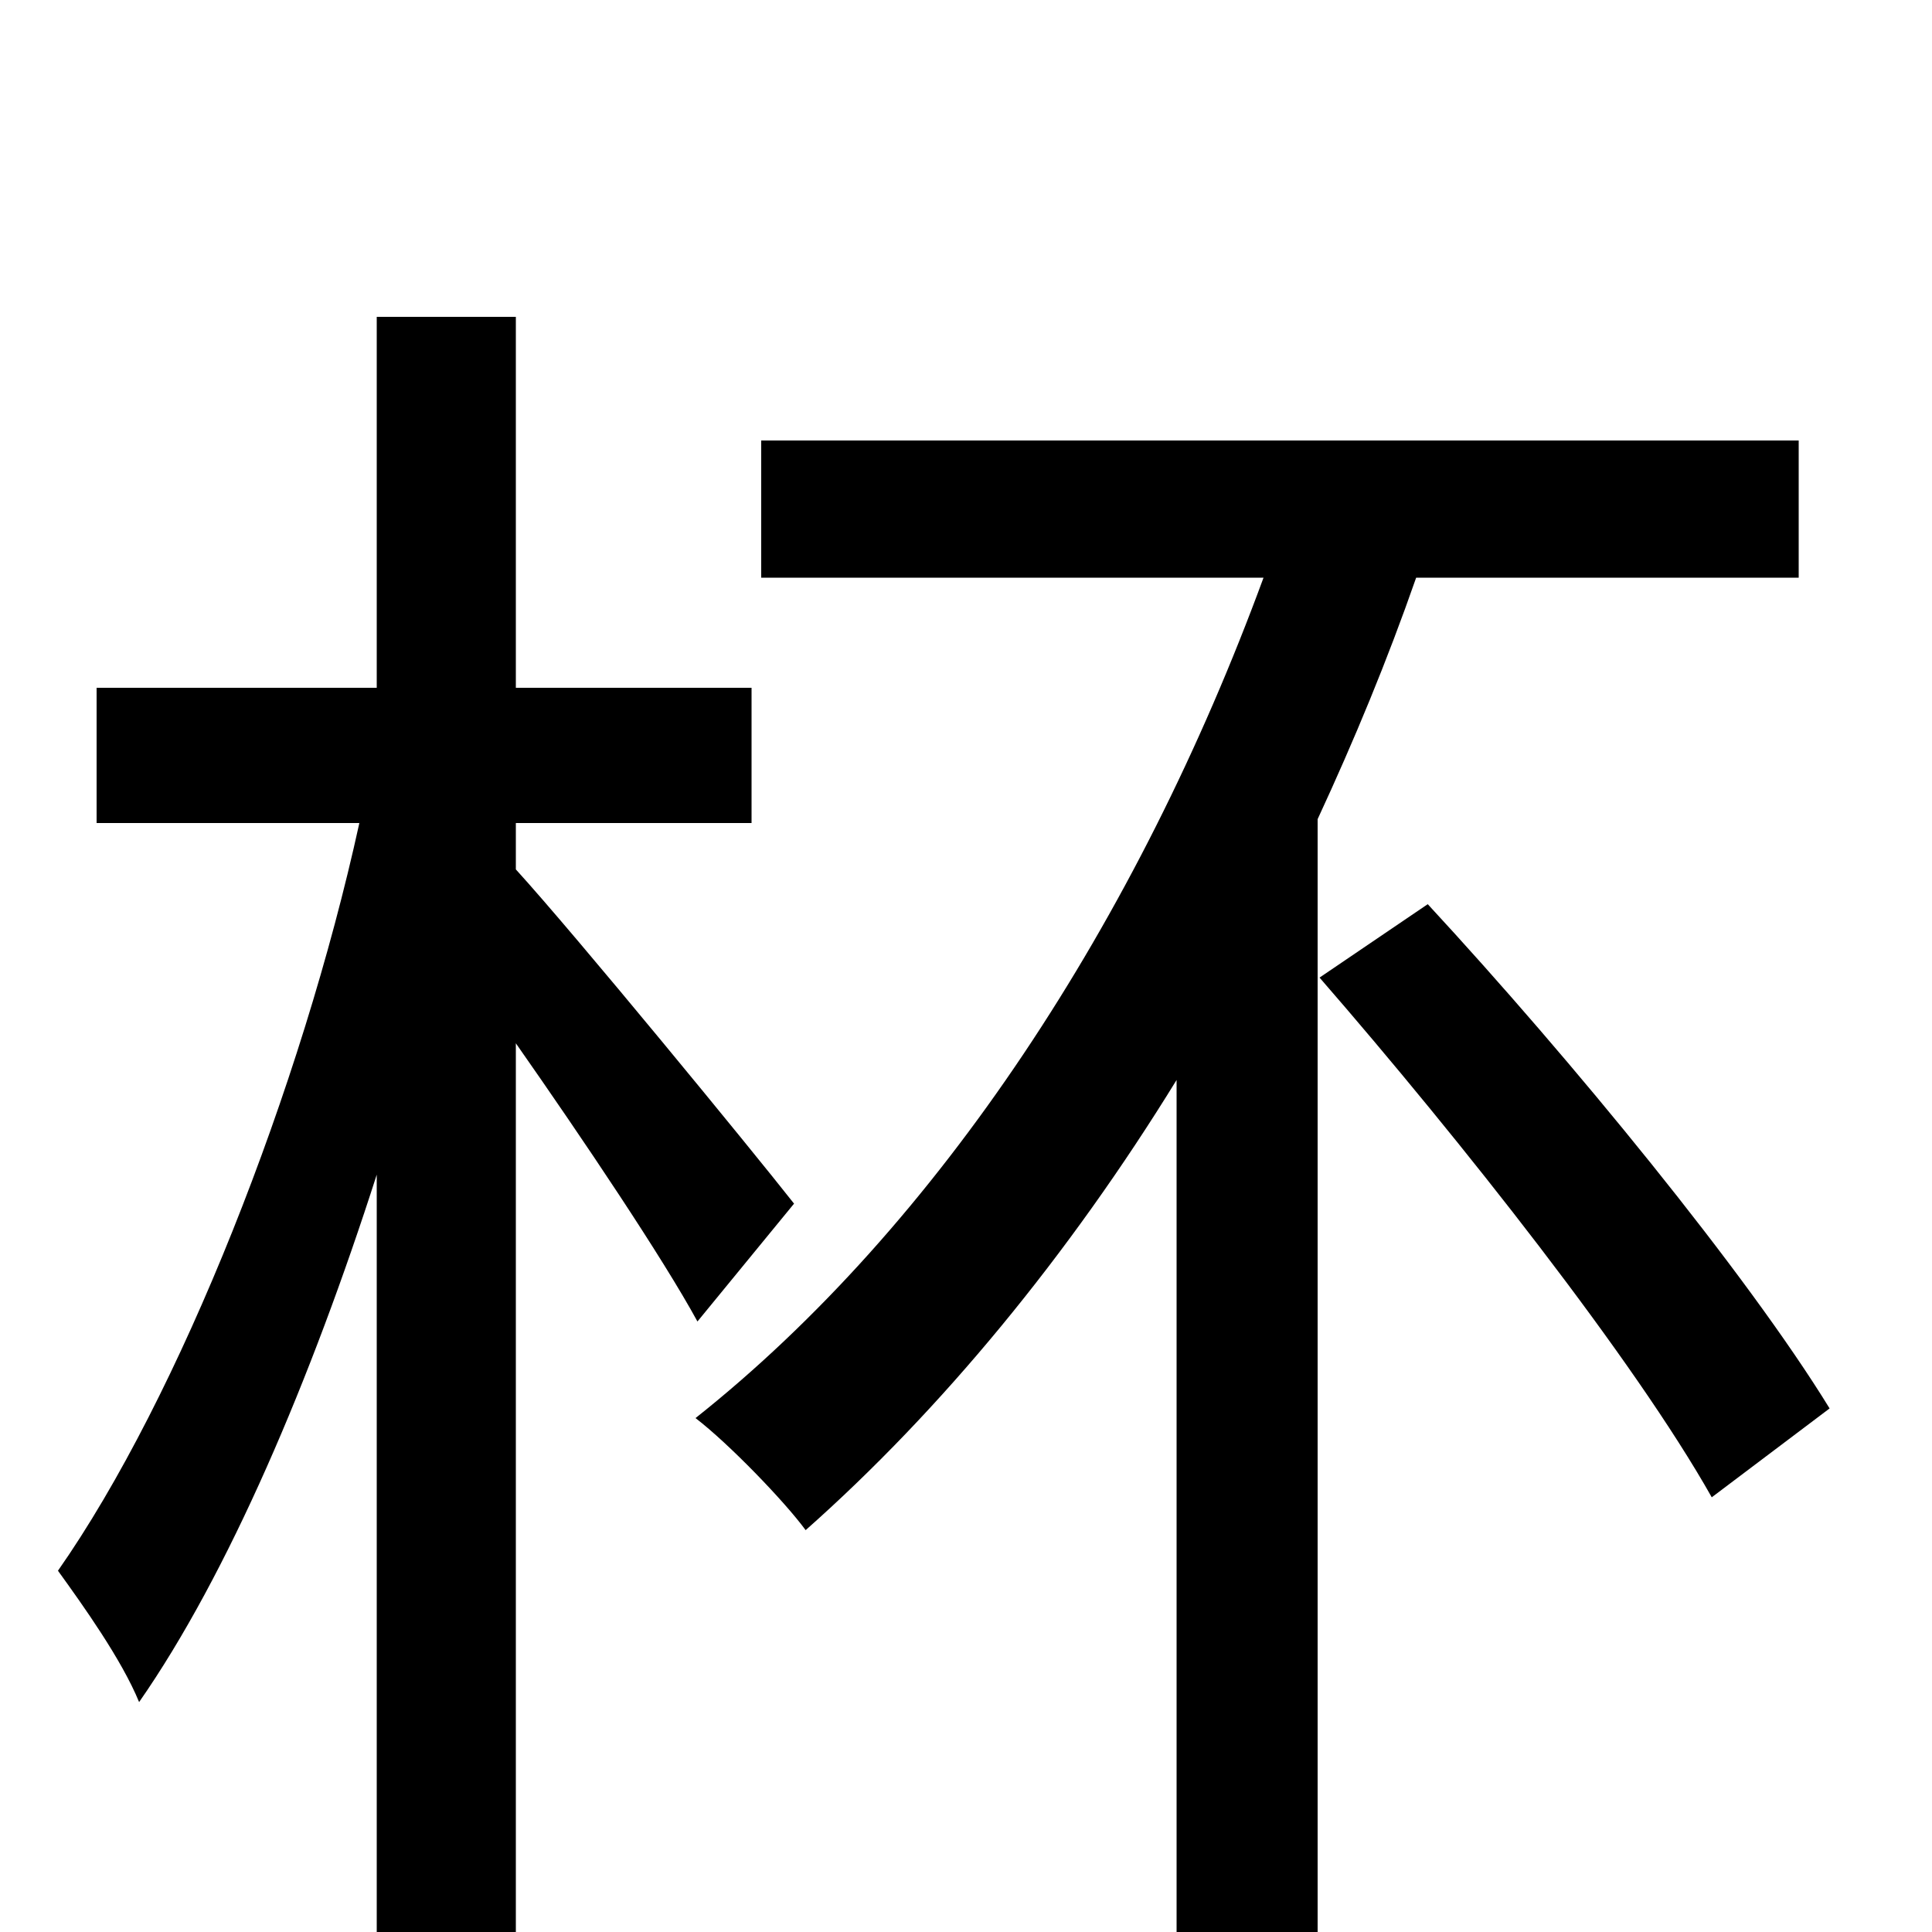 <svg xmlns="http://www.w3.org/2000/svg" viewBox="0 -1000 1000 1000">
	<path fill="#000000" d="M411 -377C389 -405 298 -516 267 -550V-574H389V-644H267V-836H195V-644H50V-574H186C156 -437 93 -277 30 -187C43 -169 63 -141 72 -119C118 -185 161 -286 195 -392V77H267V-460C302 -410 343 -349 361 -316ZM931 -701V-772H394V-701H654C589 -524 486 -366 360 -266C377 -253 406 -223 417 -208C487 -270 553 -350 609 -441V74H682V-576C701 -617 718 -658 733 -701ZM683 -494C756 -410 846 -296 886 -225L947 -271C904 -341 813 -452 739 -532Z"/>
</svg>